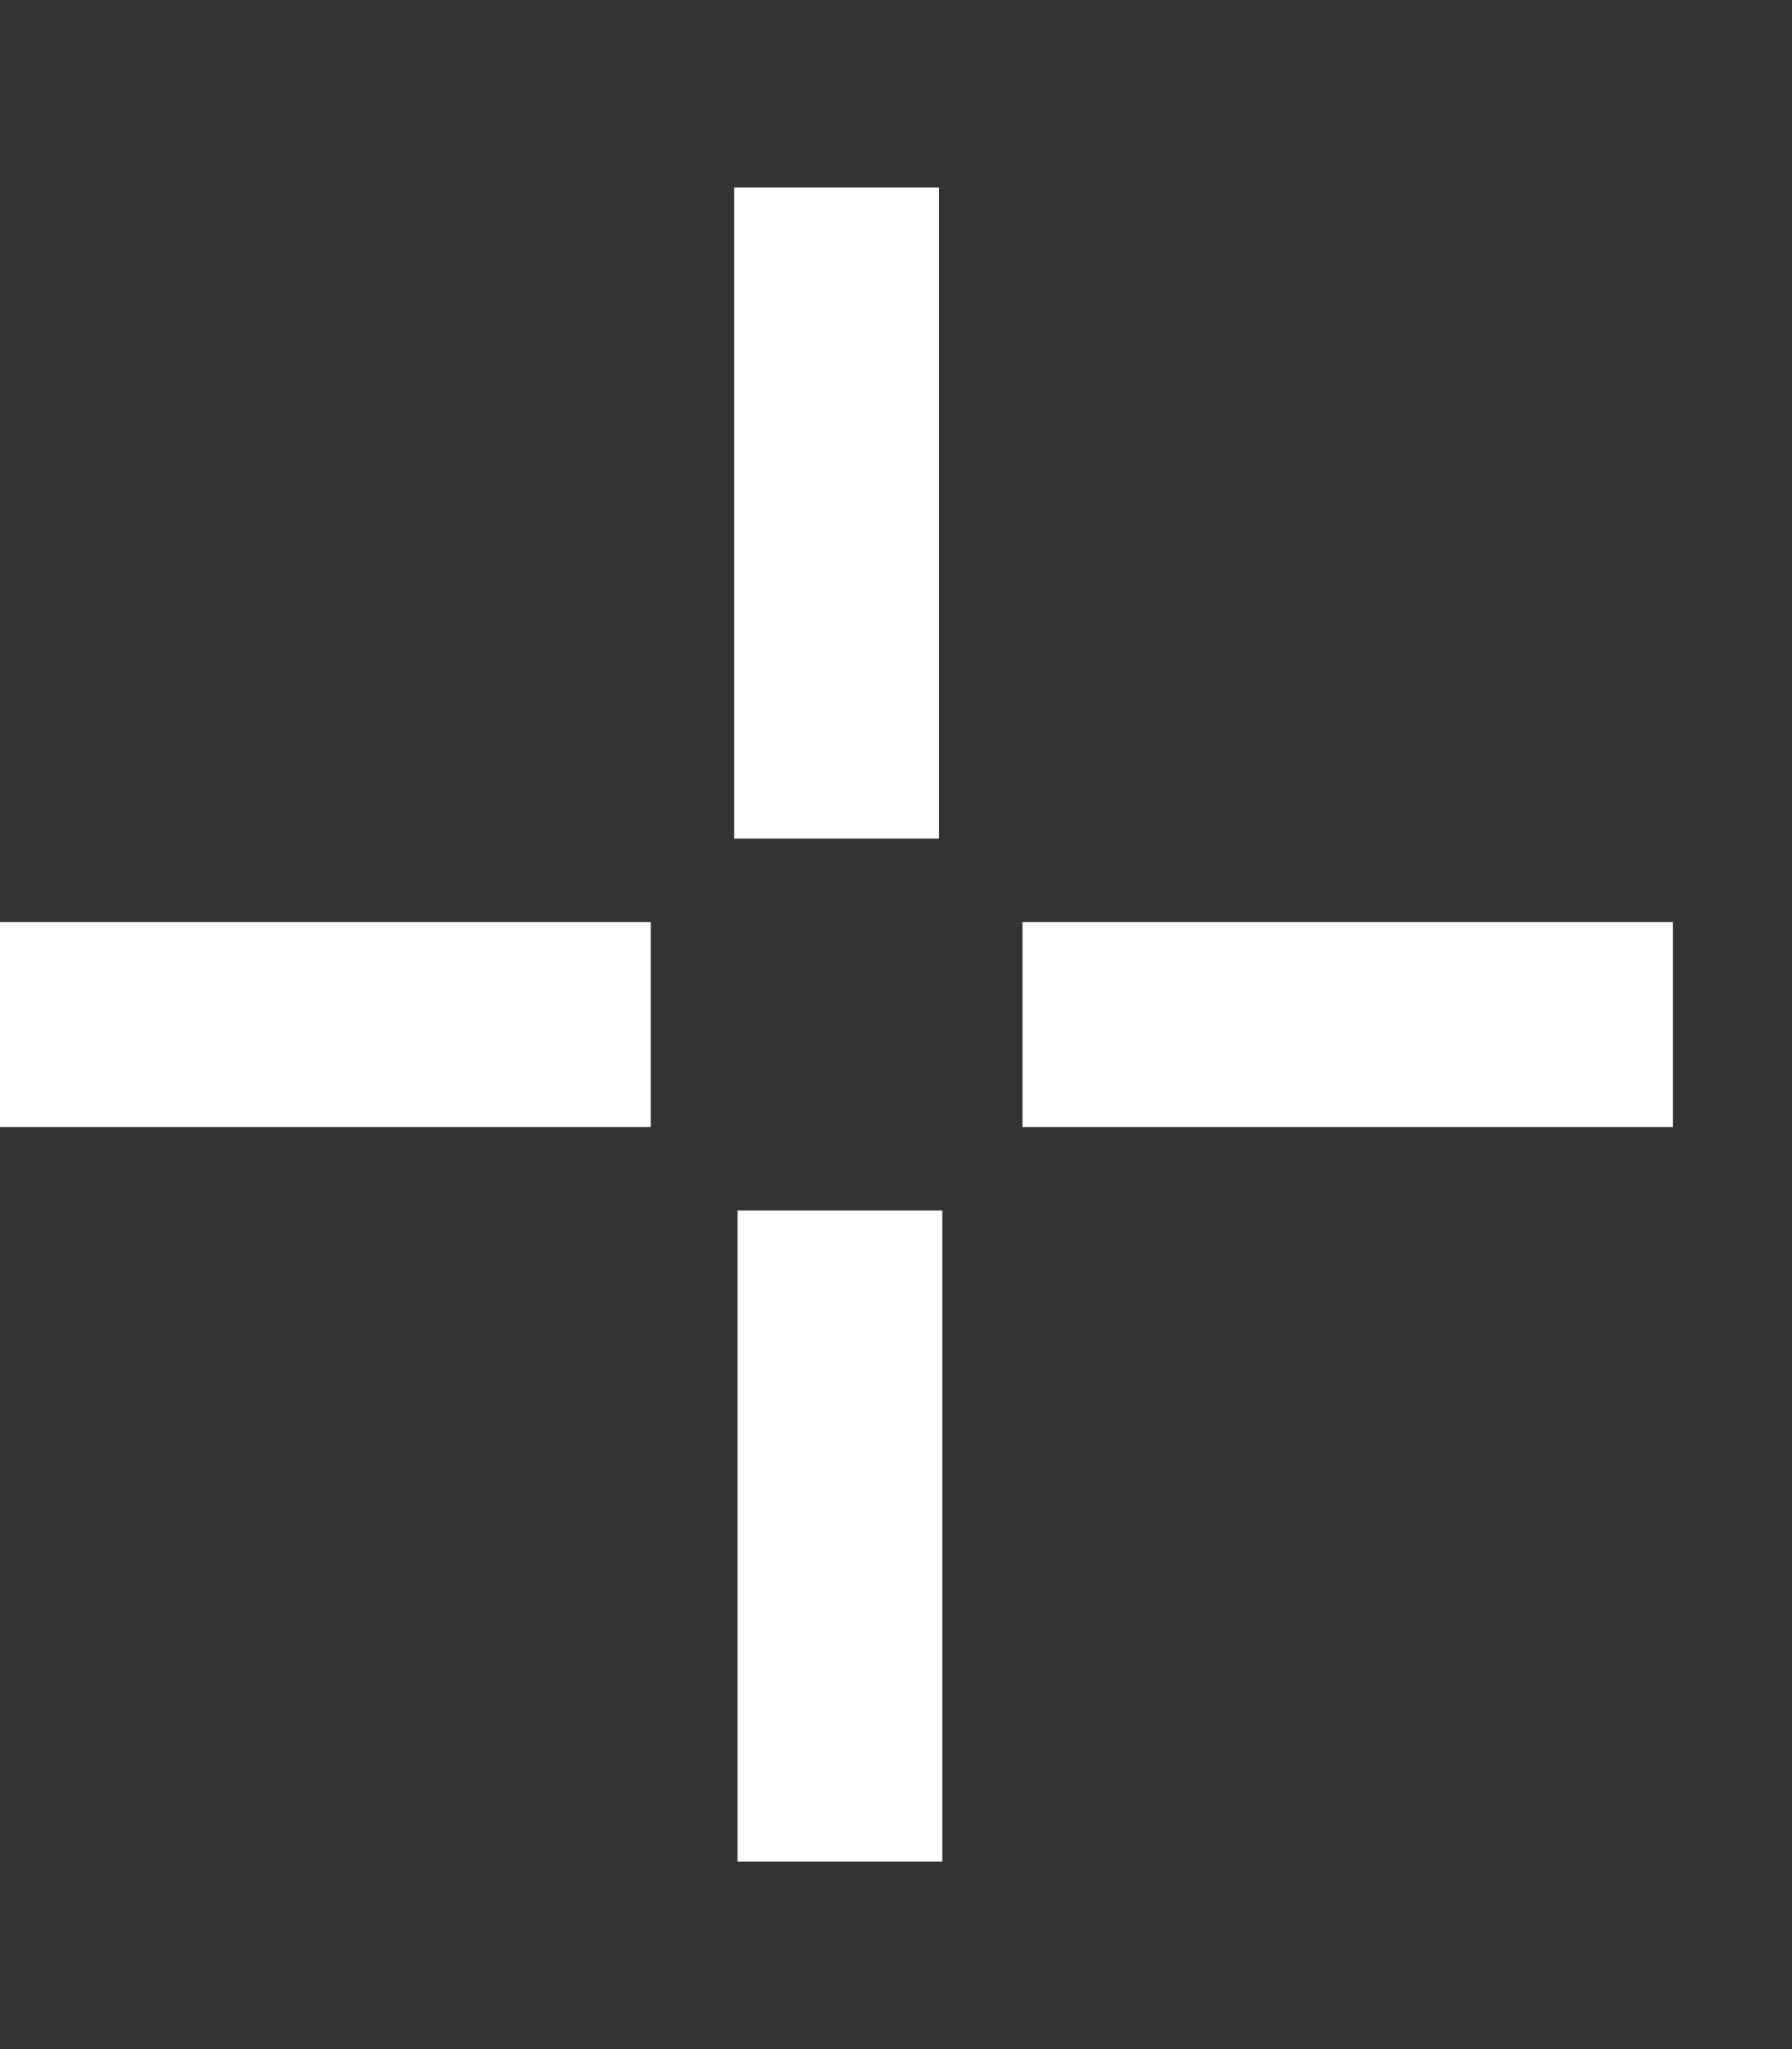 <svg width="7" height="8" viewBox="0 0 7 8" fill="none" xmlns="http://www.w3.org/2000/svg">
<rect x="0" y="0" width="7" height="8" fill="#333333" stroke="none"/>
<path d="M3.281 4.726V7.268M3.268 0.732V3.274M0 4H2.542M3.994 4H6.535" stroke="white" stroke-width="0.8"/>
</svg>
